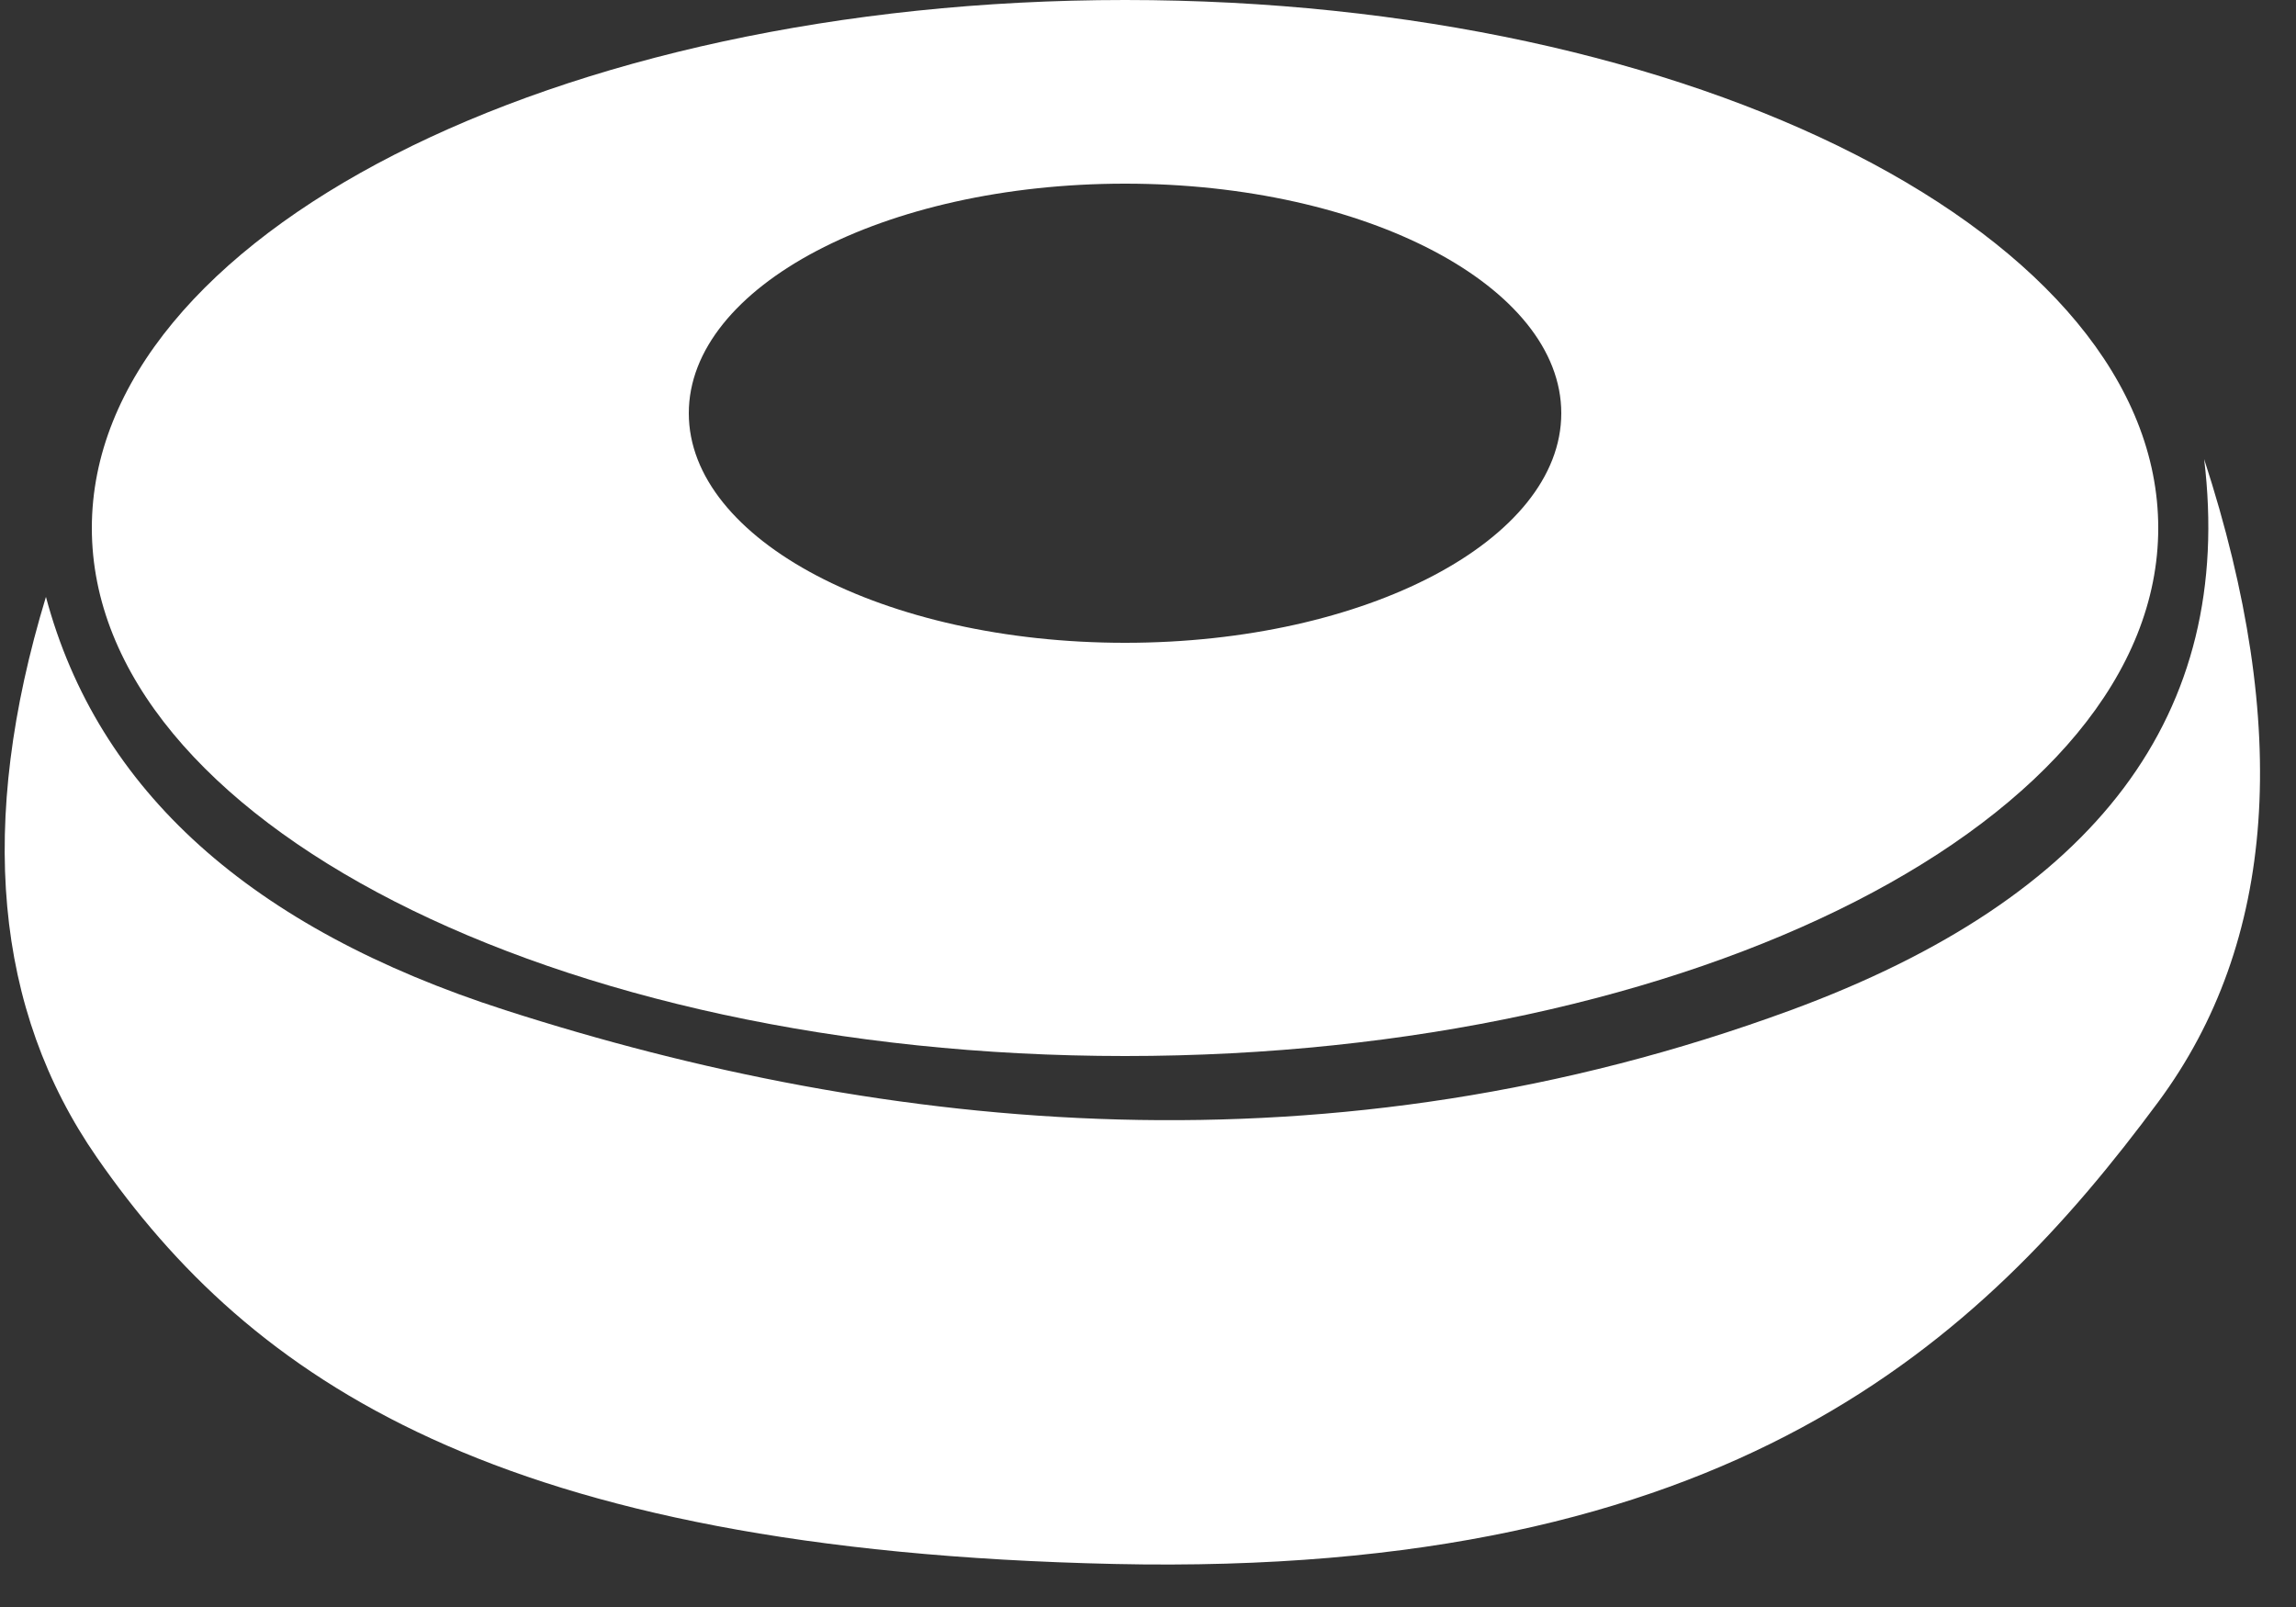 <?xml version="1.0" encoding="UTF-8"?>
<svg width="50px" height="35px" viewBox="0 0 50 35" version="1.1" xmlns="http://www.w3.org/2000/svg" xmlns:xlink="http://www.w3.org/1999/xlink">
    <rect x="0" y="0" width="50" height="35" fill="#333333" stroke="none"/>
    <!-- Generator: Sketch 47.1 (45422) - http://www.bohemiancoding.com/sketch -->
    <title>Group 5</title>
    <desc>Created with Sketch.</desc>
    <defs></defs>
    <g id="Page-1" stroke="none" stroke-width="1" fill="none" fill-rule="evenodd">
        <g id="Group-5" transform="translate(-1, 0)" fill="#FFFFFF">
            <path d="M25.5,23 C13.074,23 3,17.851 3,11.5 C3,5.149 13.074,0 25.5,0 C37.926,0 48,5.149 48,11.5 C48,17.851 37.926,23 25.5,23 Z M25.5,14 C30.747,14 35,11.761 35,9 C35,6.239 30.747,4 25.5,4 C20.253,4 16,6.239 16,9 C16,11.761 20.253,14 25.5,14 Z" id="Combined-Shape"></path>
            <path d="M2.54,11.761 C0.79,16.596 0.947,20.68 3.01,24.013 C6.105,29.013 11.263,33.013 24.674,34.013 C38.086,35.013 43.774,30.154 47.901,25.154 C50.652,21.82 51.229,17.177 49.632,11.225 C50.008,16.799 46.802,20.637 40.017,22.738 C29.838,25.889 20.212,24.377 12.055,21.272 C6.617,19.202 3.445,16.032 2.54,11.761 Z" id="Path-2" transform="translate(25.924, 22.685) rotate(-3) translate(-25.924, -22.685) "></path>
        </g>
    </g>
</svg>